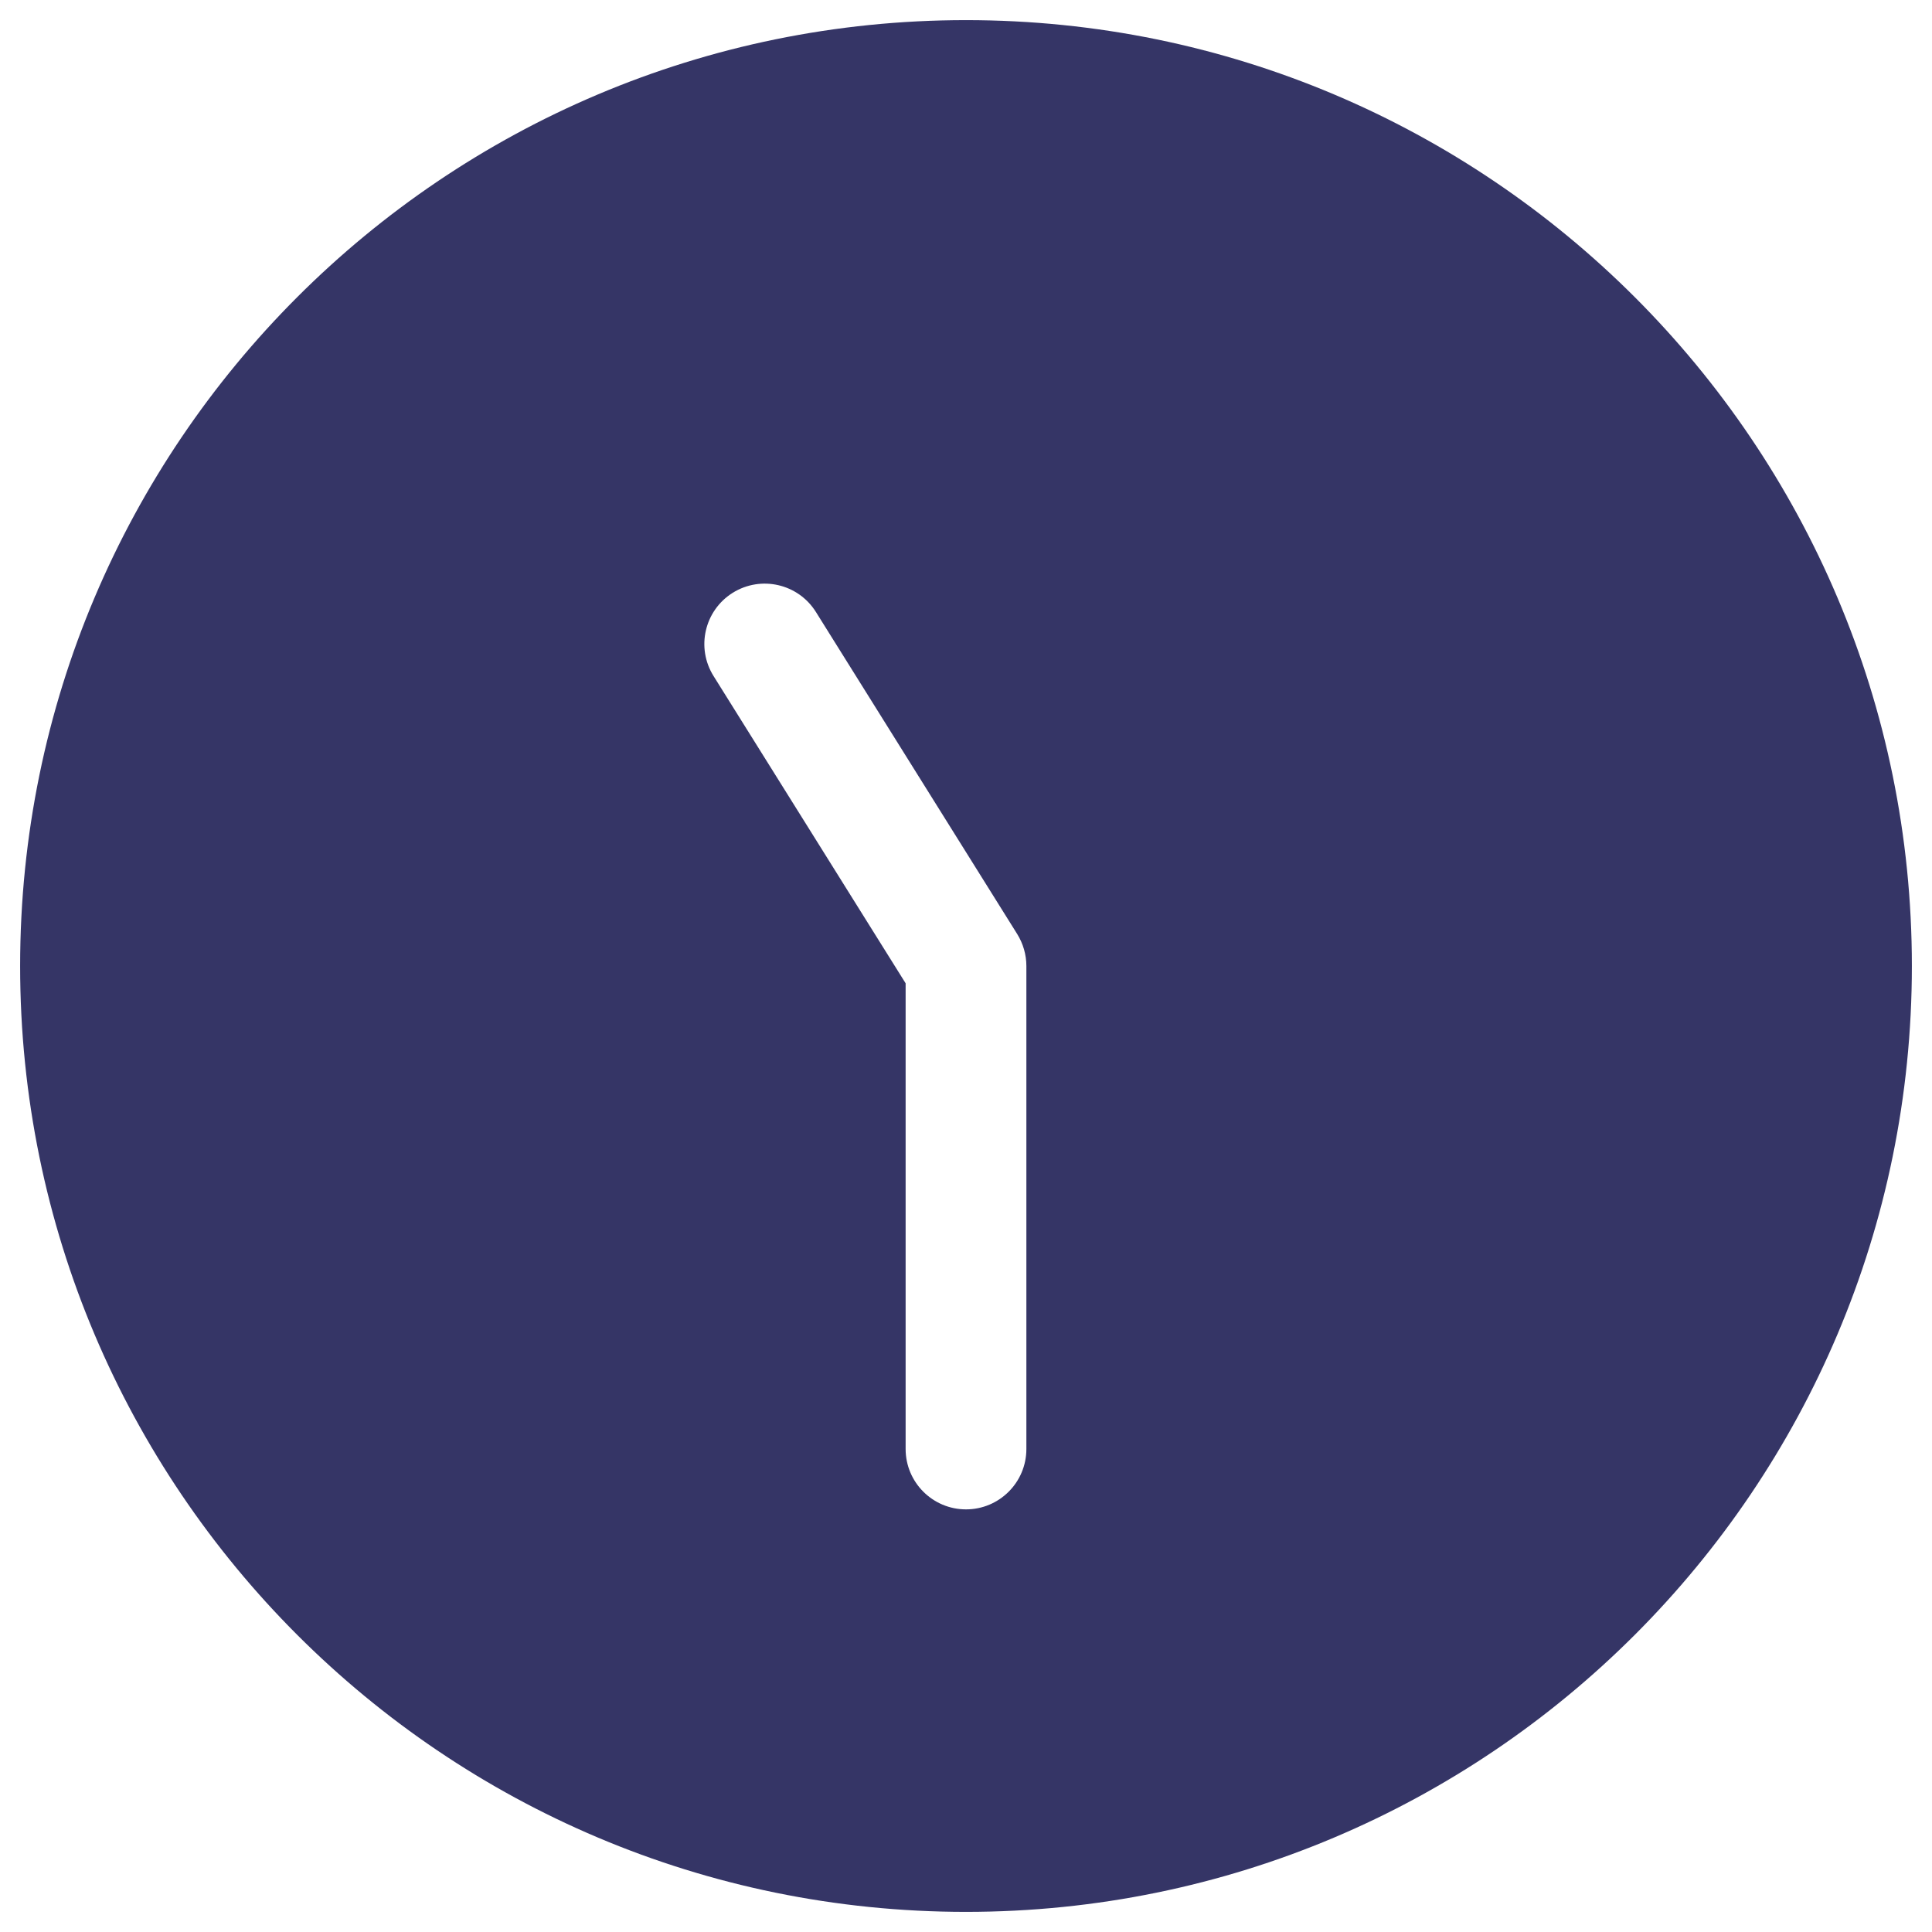 <svg width="24" height="24" viewBox="0 0 24 24" fill="none" xmlns="http://www.w3.org/2000/svg">
<g clip-path="url(#clip0_9001_305335)">
<path fill-rule="evenodd" clip-rule="evenodd" d="M0.25 12C0.25 5.511 5.511 0.25 12 0.25C18.489 0.25 23.75 5.511 23.75 12C23.75 18.489 18.489 23.75 12 23.75C5.511 23.75 0.25 18.489 0.25 12ZM8.864 8.398C8.644 8.046 8.751 7.584 9.102 7.364C9.454 7.145 9.916 7.251 10.136 7.603L12.636 11.603C12.71 11.722 12.75 11.86 12.75 12V18C12.75 18.414 12.414 18.75 12 18.75C11.586 18.75 11.25 18.414 11.25 18V12.215L8.864 8.398Z" fill="#353566"/>
</g>
<defs>
<clipPath id="clip0_9001_305335">
<rect width="24" height="24" fill="white"/>
</clipPath>
</defs>
</svg>
